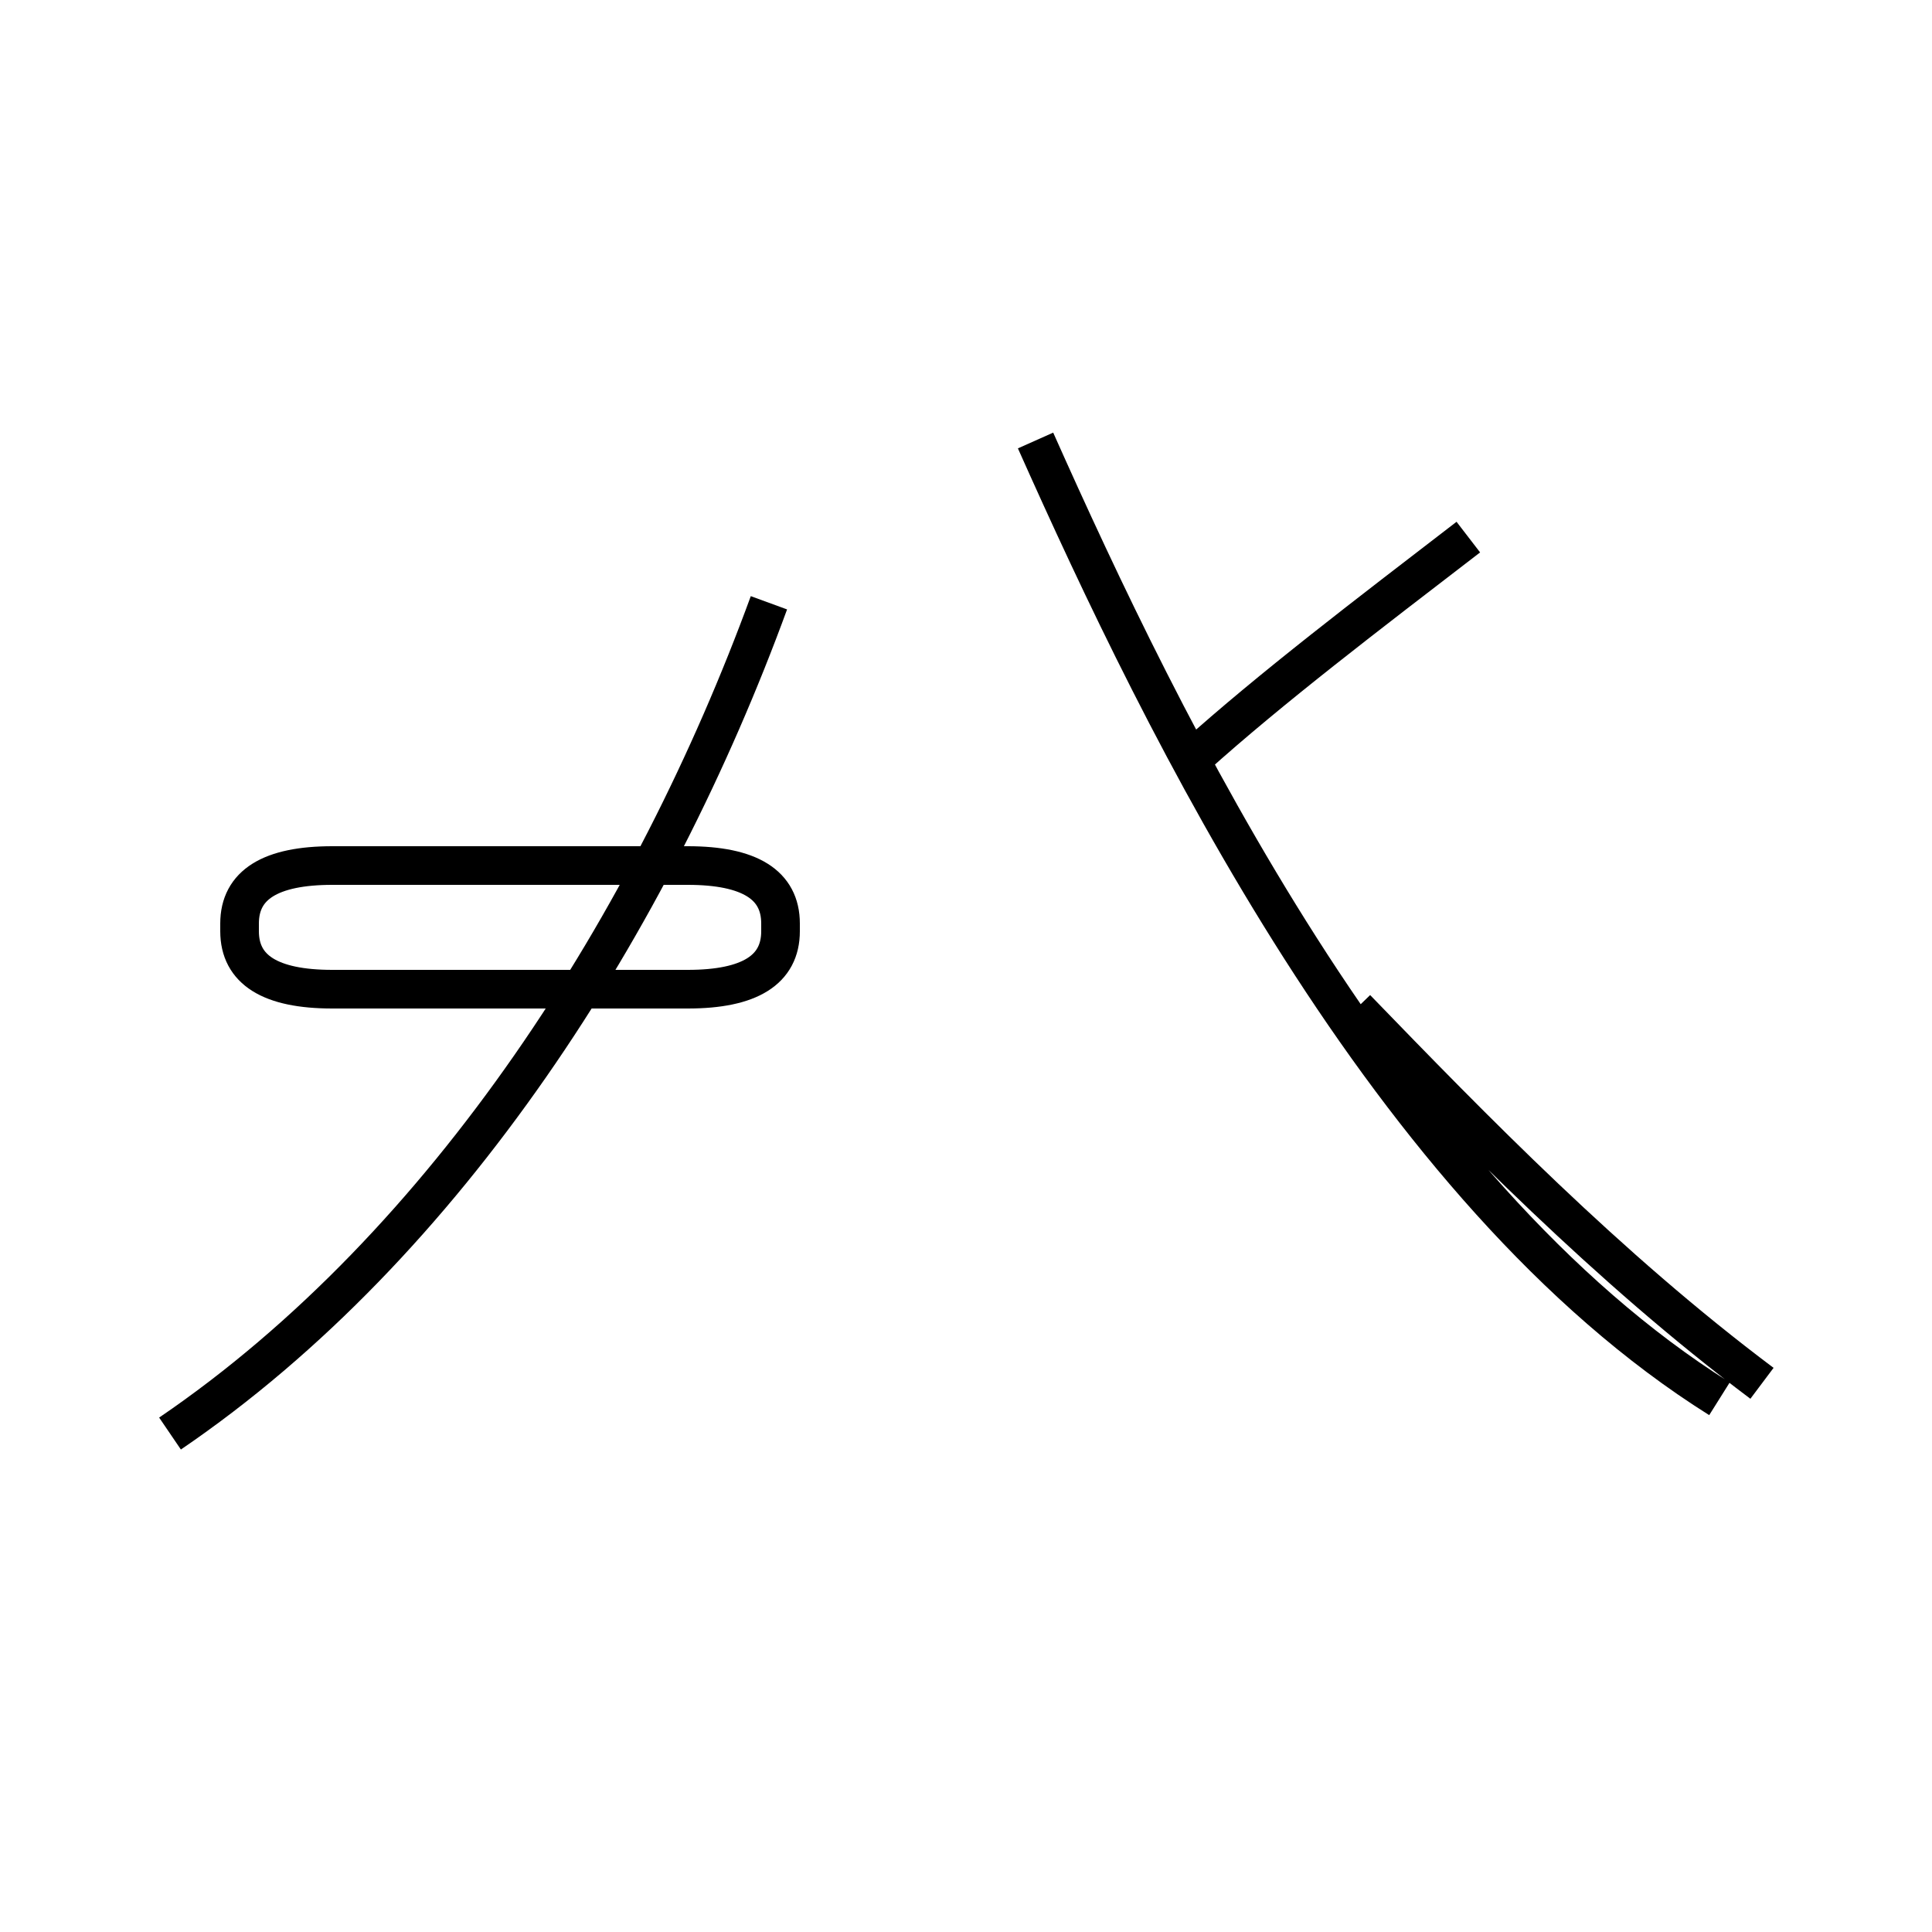 <?xml version='1.0' encoding='utf8'?>
<svg viewBox="0.0 -44.0 50.0 50.0" version="1.1" xmlns="http://www.w3.org/2000/svg">
<rect x="0.0" y="-44.0" width="50.0" height="50.0" fill="#808080" stroke="none"/>
<rect x="-1000" y="-1000" width="2000" height="2000" stroke="white" fill="white"/>
<g style="fill:none; stroke:#000000;  stroke-width:1">
<path d="M 26.8 32.6 C 30.1 25.2 35.9 13.2 44.5 7.8 M 8.6 21.6 L 17.8 21.6 C 19.4 21.6 20.2 21.1 20.2 20.1 L 20.2 19.9 C 20.2 18.9 19.4 18.4 17.8 18.4 L 8.6 18.4 C 7.0 18.4 6.2 18.9 6.2 19.9 L 6.2 20.1 C 6.2 21.1 7.0 21.6 8.6 21.6 Z M 4.4 6.9 C 11.6 11.8 16.9 20.2 19.9 28.4 M 38.0 30.1 C 35.4 28.1 32.9 26.2 30.9 24.4 M 45.6 8.2 C 41.6 11.2 38.1 14.8 35.1 17.9" transform="scale(1, -1)" />
</g>
</svg>